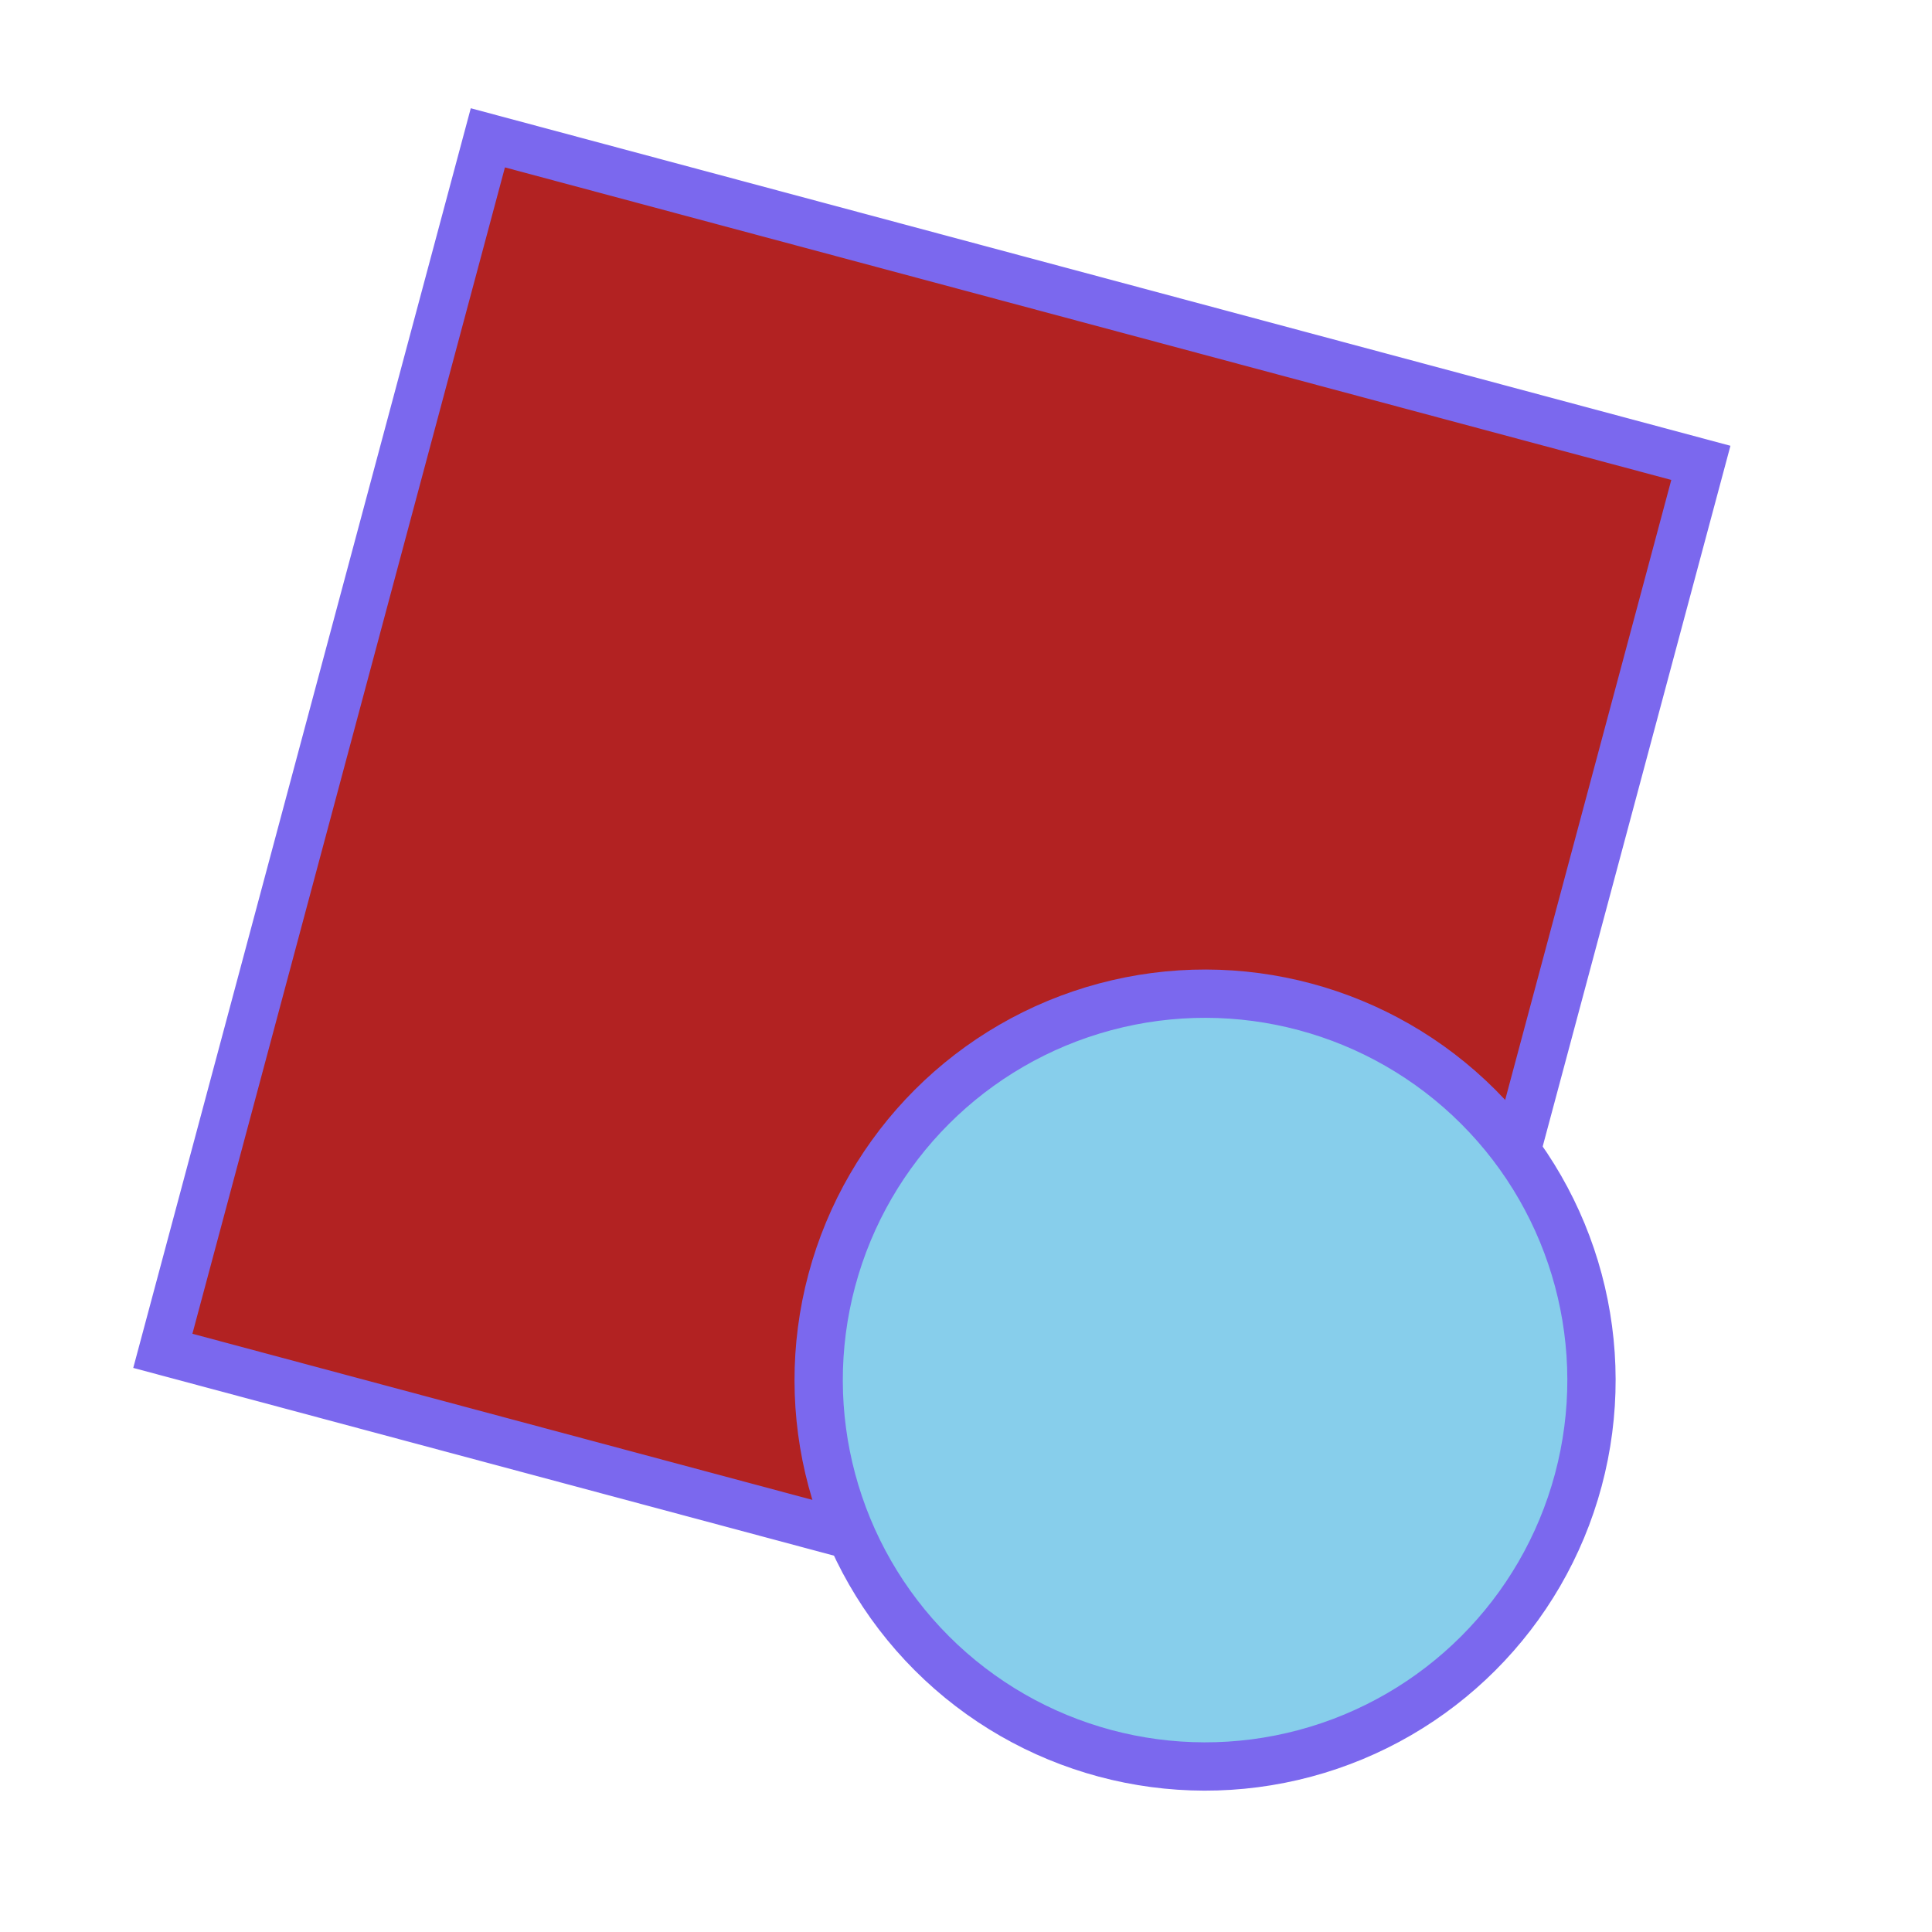 <svg width="200" height="200" xmlns="http://www.w3.org/2000/svg">
  <g
    fill="FireBrick"
    stroke="MediumSlateBlue"
    stroke-width="5"
    transform="rotate(15)"
    transform-origin="50% 50%"
  >
    <rect x="30" y="30" width="130" height="130"/>
    <circle cx="135" cy="135" r="40" fill="SkyBlue" />
  </g>
</svg>
